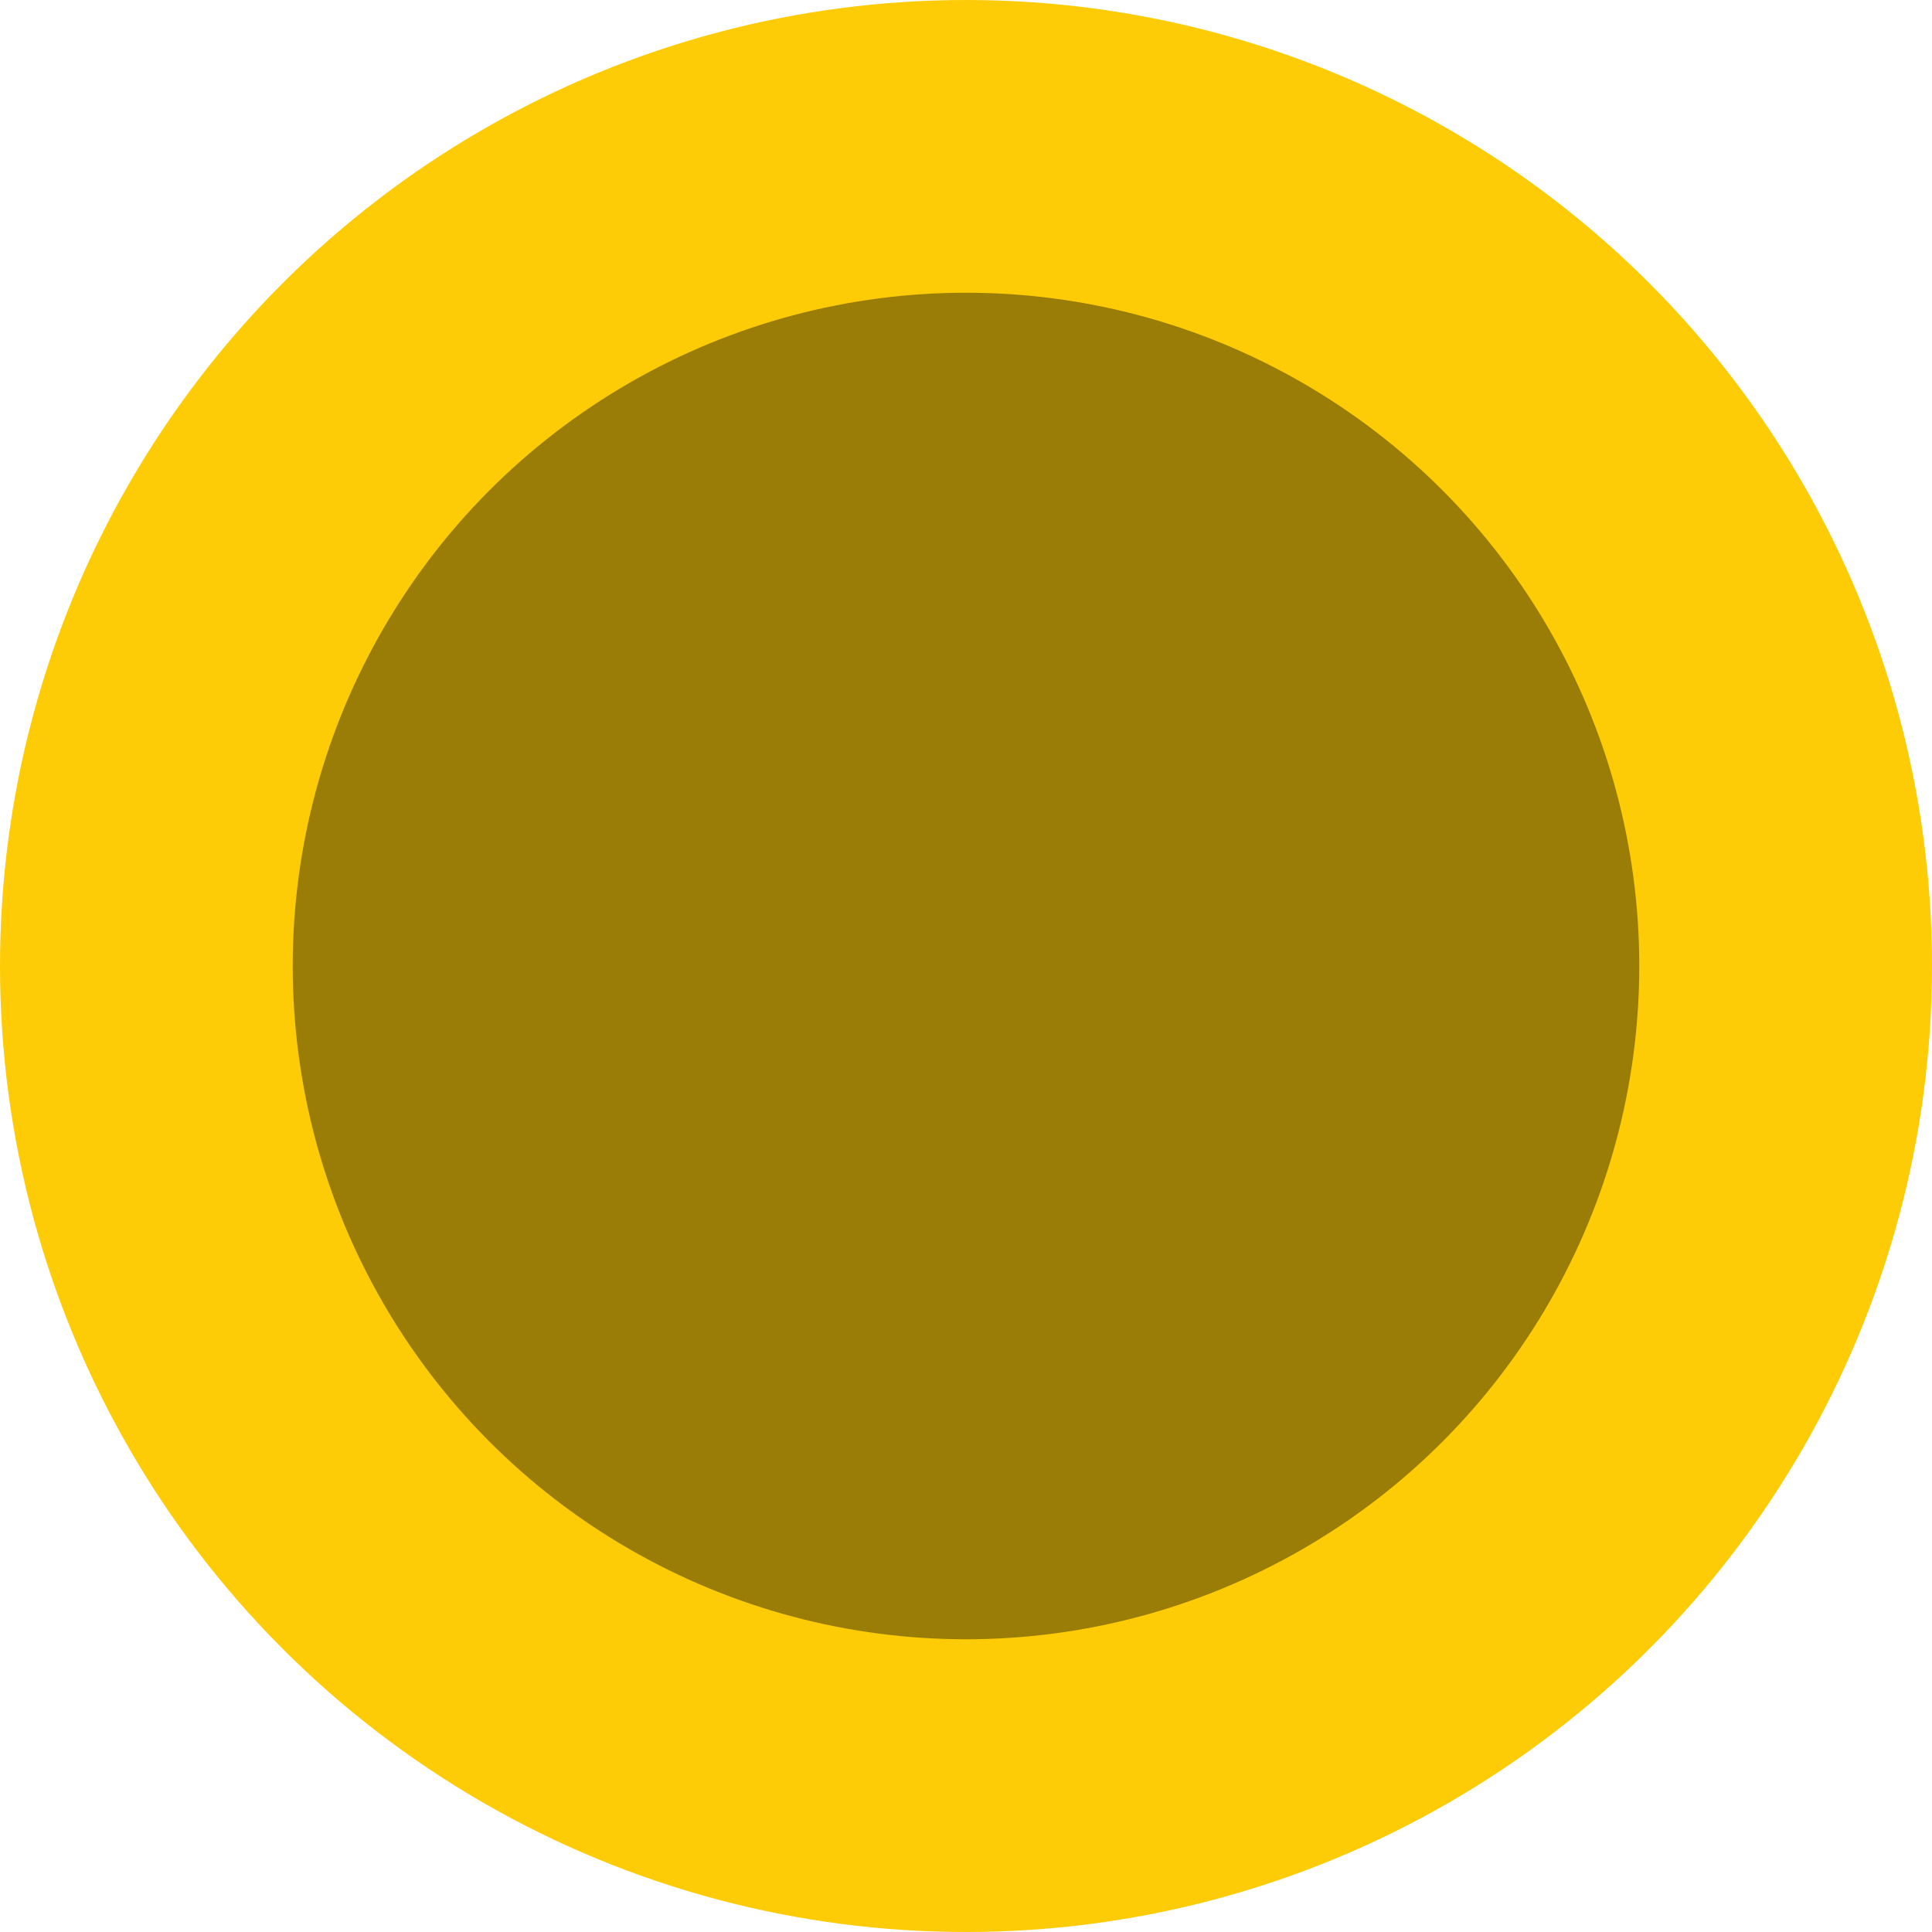 <svg width="33" height="33" viewBox="0 0 33 33" fill="none" xmlns="http://www.w3.org/2000/svg">
<g id="Group 48095671">
<g id="Group 48095670">
<circle id="Ellipse 131" cx="16.5" cy="16.5" r="16.5" fill="#FDCC06"/>
<circle id="Ellipse 132" cx="16.5" cy="16.5" r="11.5" fill="#9A7D07"/>
</g>
</g>
</svg>
